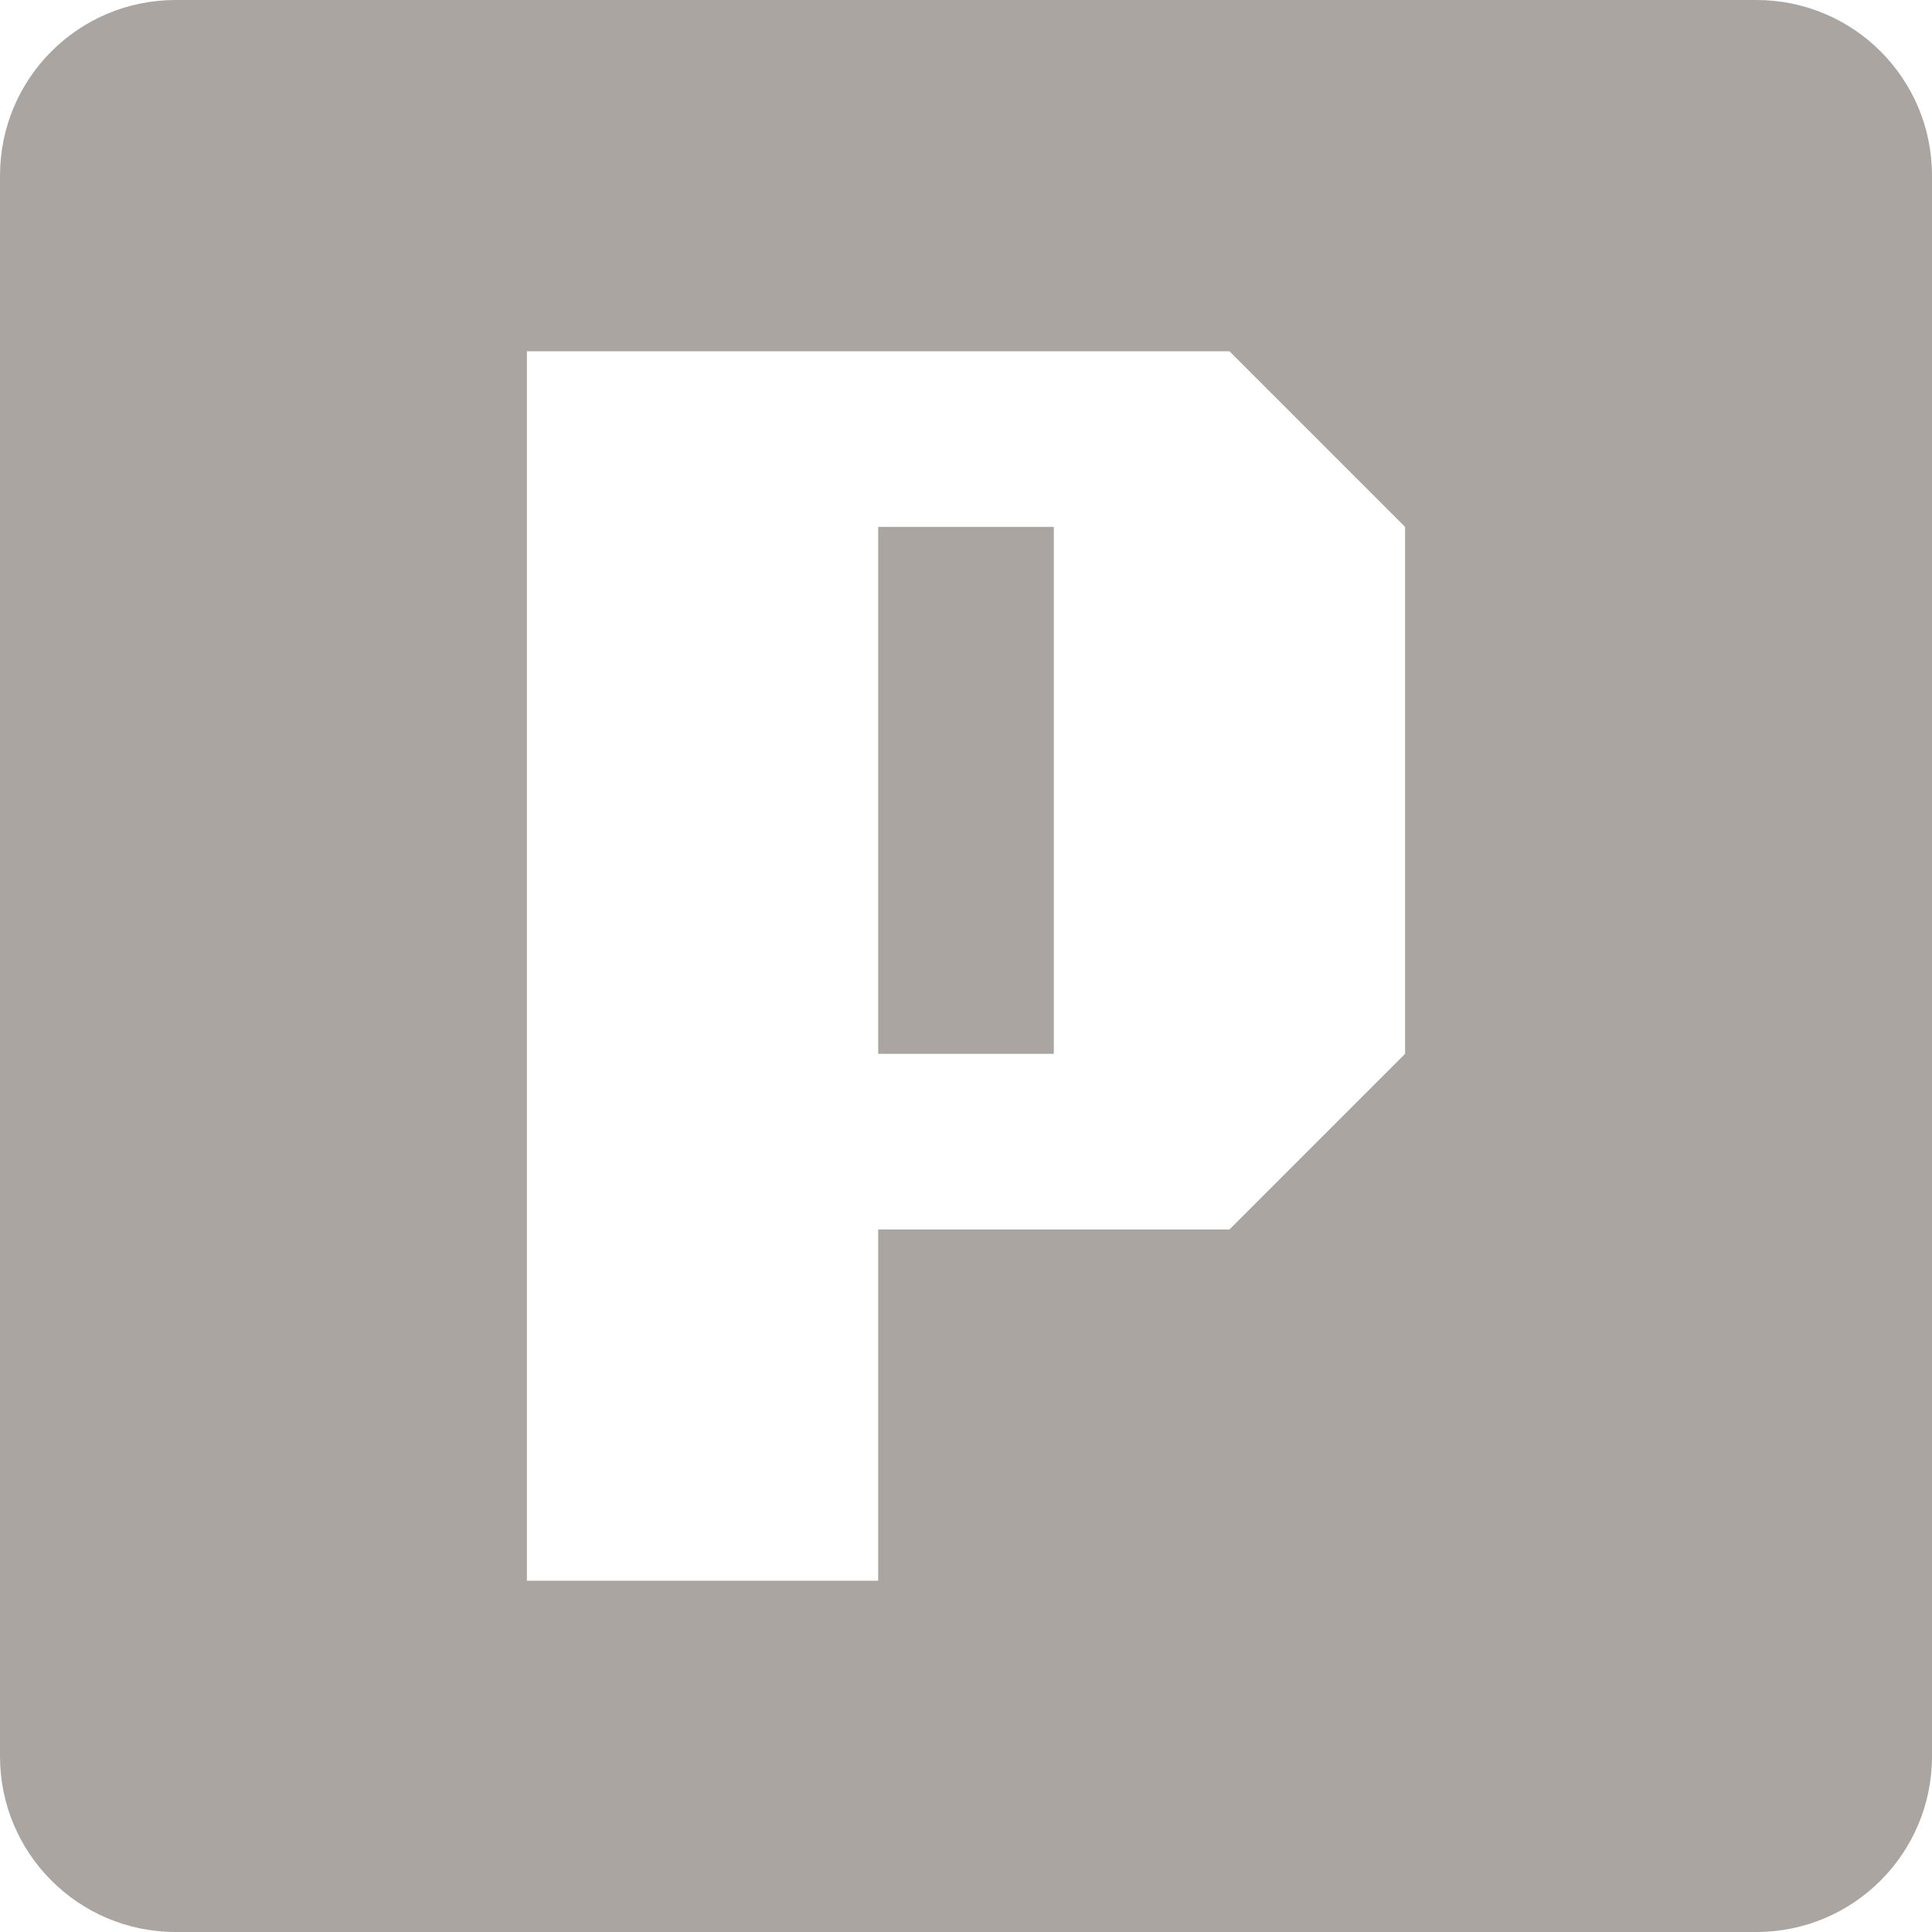 <?xml version="1.0" encoding="utf-8"?>
<!-- Generator: Adobe Illustrator 18.0.0, SVG Export Plug-In . SVG Version: 6.00 Build 0)  -->
<!DOCTYPE svg PUBLIC "-//W3C//DTD SVG 1.1//EN" "http://www.w3.org/Graphics/SVG/1.1/DTD/svg11.dtd">
<svg version="1.1" id="Layer_1" xmlns="http://www.w3.org/2000/svg" xmlns:xlink="http://www.w3.org/1999/xlink" x="0px" y="0px"
	 width="11px" height="11px" viewBox="0 0 11 11" enable-background="new 0 0 11 11" xml:space="preserve">
<g>
	<g>
		<path fill-rule="evenodd" clip-rule="evenodd" fill="#AAA5A0" d="M10,0H1C0.447,0,0,0.447,0,1v9c0,0.552,0.447,1,1,1h9
			c0.553,0,1-0.448,1-1V1C11,0.447,10.553,0,10,0z M8,6L7,7H5v2H3V2h4l1,1V6z M5,6h1V3H5V6z"/>
	</g>
</g>
</svg>
